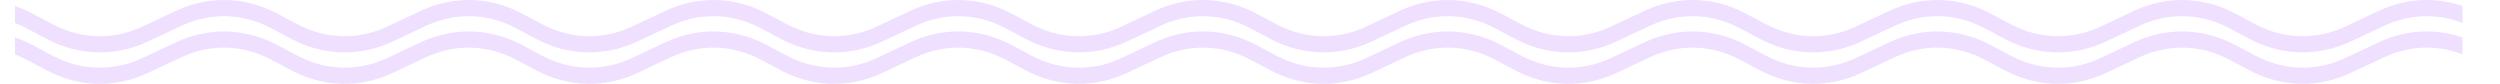 <svg width="328" height="11" viewBox="0 0 328 11" fill="none" xmlns="http://www.w3.org/2000/svg">
<g clip-path="url(#clip0_2900_7257)">
<path d="M312.131 1.406L307.661 3.504C305.805 4.374 303.811 4.797 301.803 4.746C299.794 4.698 297.815 4.177 295.992 3.216L293.191 1.734C291.134 0.65 288.902 0.061 286.635 0.005C284.368 -0.051 282.115 0.427 280.018 1.408L275.549 3.504C273.703 4.369 271.719 4.792 269.723 4.746H269.689L269.476 4.735C267.541 4.657 265.639 4.14 263.883 3.216L261.078 1.734C259.022 0.65 256.789 0.061 254.522 0.005C252.255 -0.051 250.002 0.427 247.906 1.408L243.436 3.504C241.58 4.373 239.585 4.796 237.577 4.746C235.57 4.697 233.593 4.176 231.772 3.216L228.966 1.734C226.909 0.65 224.677 0.061 222.41 0.005C220.142 -0.051 217.89 0.427 215.793 1.408L211.324 3.504C209.467 4.373 207.472 4.796 205.465 4.746C203.457 4.697 201.48 4.176 199.659 3.216L196.853 1.734C194.796 0.65 192.564 0.061 190.297 0.005C188.03 -0.051 185.777 0.427 183.681 1.408L179.211 3.504C177.355 4.373 175.36 4.796 173.352 4.746C171.344 4.697 169.368 4.176 167.546 3.216L164.74 1.734C164.024 1.357 163.285 1.039 162.528 0.783C158.92 -0.446 155.05 -0.227 151.568 1.404L147.098 3.504C145.243 4.374 143.248 4.797 141.24 4.746C139.231 4.698 137.252 4.177 135.429 3.216L132.628 1.734C130.571 0.65 128.339 0.061 126.072 0.005C123.805 -0.051 121.552 0.427 119.456 1.408L114.986 3.504C113.14 4.369 111.156 4.792 109.16 4.746H109.126L108.913 4.735C106.978 4.657 105.076 4.14 103.32 3.216L100.515 1.734C98.459 0.65 96.226 0.061 93.959 0.005C91.692 -0.051 89.439 0.427 87.343 1.408L82.873 3.504C81.017 4.373 79.022 4.796 77.014 4.746C75.007 4.697 73.03 4.176 71.209 3.216L68.403 1.734C66.346 0.65 64.114 0.061 61.847 0.005C59.58 -0.051 57.327 0.427 55.23 1.408L50.761 3.504C48.904 4.373 46.91 4.796 44.902 4.746C42.894 4.697 40.917 4.176 39.096 3.216L36.29 1.734C34.234 0.65 32.001 0.061 29.734 0.005C27.467 -0.051 25.214 0.427 23.118 1.408L18.648 3.504C16.792 4.373 14.797 4.796 12.789 4.746C10.781 4.697 8.805 4.176 6.984 3.216L4.178 1.734C3.461 1.357 2.722 1.039 1.965 0.783L1.965 3.011C2.449 3.198 2.923 3.414 3.387 3.658L6.193 5.141C8.25 6.225 10.482 6.814 12.749 6.87C15.016 6.926 17.269 6.449 19.365 5.467L23.832 3.37C25.688 2.502 27.683 2.079 29.691 2.128C31.698 2.178 33.675 2.699 35.496 3.658L38.303 5.141C40.359 6.225 42.591 6.814 44.858 6.87C47.126 6.926 49.379 6.449 51.475 5.467L55.944 3.37C57.801 2.502 59.796 2.079 61.803 2.128C63.811 2.178 65.788 2.699 67.609 3.658L70.415 5.141C72.472 6.225 74.704 6.814 76.971 6.87C79.238 6.926 81.491 6.449 83.587 5.467L88.057 3.37C89.913 2.502 91.908 2.079 93.916 2.128C95.924 2.178 97.9 2.699 99.722 3.658L102.528 5.141C106.416 7.191 110.857 7.433 114.9 5.816C115.169 5.708 115.436 5.593 115.7 5.469L120.17 3.37C122.026 2.502 124.021 2.079 126.029 2.128C128.036 2.178 130.013 2.699 131.834 3.658L134.64 5.141C134.908 5.283 135.177 5.414 135.448 5.538C135.533 5.577 135.62 5.61 135.708 5.648C135.894 5.729 136.081 5.809 136.269 5.882C136.374 5.924 136.48 5.958 136.585 5.996C136.758 6.057 136.929 6.121 137.104 6.17C137.217 6.205 137.332 6.236 137.445 6.269C137.613 6.319 137.78 6.368 137.948 6.411L138.304 6.494C138.469 6.531 138.636 6.569 138.801 6.602L139.167 6.664C139.332 6.692 139.497 6.718 139.661 6.741L140.034 6.782C140.197 6.8 140.361 6.815 140.526 6.827L140.902 6.848C141.066 6.848 141.229 6.86 141.392 6.862H141.555C141.636 6.862 141.719 6.862 141.8 6.862C141.933 6.862 142.064 6.862 142.197 6.852C142.33 6.841 142.48 6.836 142.622 6.826C142.765 6.815 142.886 6.807 143.016 6.793C143.145 6.779 143.303 6.76 143.445 6.741C143.587 6.722 143.704 6.708 143.832 6.687C143.961 6.666 144.123 6.637 144.268 6.609C144.413 6.581 144.519 6.562 144.643 6.536C144.795 6.503 144.948 6.465 145.089 6.428C145.21 6.397 145.329 6.369 145.448 6.336C145.601 6.293 145.754 6.245 145.907 6.196C146.019 6.161 146.13 6.13 146.241 6.092C146.413 6.033 146.585 5.969 146.756 5.903C146.846 5.868 146.938 5.837 147.028 5.8C147.289 5.696 147.548 5.584 147.806 5.462L152.282 3.37C152.516 3.26 152.751 3.158 152.989 3.063C156.57 1.633 160.502 1.846 163.947 3.658L166.753 5.141C168.809 6.225 171.042 6.814 173.309 6.87C175.576 6.926 177.829 6.449 179.925 5.467L184.395 3.37C186.251 2.502 188.246 2.079 190.254 2.128C192.261 2.178 194.238 2.699 196.059 3.658L198.865 5.141C200.922 6.225 203.154 6.814 205.421 6.87C207.689 6.926 209.941 6.449 212.038 5.467L216.507 3.37C218.364 2.502 220.359 2.079 222.366 2.128C224.374 2.178 226.351 2.699 228.172 3.658L230.978 5.141C233.035 6.225 235.267 6.814 237.534 6.87C239.801 6.926 242.054 6.449 244.15 5.467L248.62 3.37C250.476 2.502 252.471 2.079 254.479 2.128C256.486 2.178 258.463 2.699 260.284 3.658L263.091 5.141C266.979 7.191 271.419 7.433 275.463 5.816C275.732 5.708 275.999 5.593 276.263 5.469L280.733 3.37C282.589 2.502 284.584 2.079 286.591 2.128C288.599 2.178 290.576 2.699 292.397 3.658L295.203 5.141C295.471 5.283 295.74 5.414 296.01 5.538C296.096 5.577 296.183 5.61 296.27 5.648C296.457 5.729 296.644 5.809 296.832 5.882C296.937 5.924 297.043 5.958 297.148 5.996C297.321 6.057 297.492 6.121 297.667 6.17C297.78 6.205 297.894 6.236 298.008 6.269C298.176 6.319 298.342 6.368 298.511 6.411L298.867 6.494C299.032 6.531 299.199 6.569 299.364 6.602L299.729 6.664C299.895 6.692 300.06 6.718 300.223 6.741L300.596 6.782C300.76 6.8 300.924 6.815 301.089 6.827C301.214 6.836 301.34 6.841 301.465 6.848C301.629 6.848 301.792 6.86 301.954 6.862H302.118C302.199 6.862 302.282 6.862 302.363 6.862C302.496 6.862 302.627 6.862 302.76 6.852C302.893 6.841 303.043 6.836 303.185 6.826C303.328 6.815 303.448 6.807 303.578 6.793C303.708 6.779 303.866 6.76 304.008 6.741C304.15 6.722 304.266 6.708 304.395 6.687C304.523 6.666 304.685 6.637 304.831 6.609C304.976 6.581 305.082 6.562 305.205 6.536C305.358 6.503 305.511 6.465 305.652 6.428C305.773 6.397 305.892 6.369 306.011 6.336C306.164 6.293 306.317 6.245 306.47 6.196C306.582 6.161 306.693 6.13 306.803 6.092C306.976 6.033 307.147 5.969 307.319 5.903C307.409 5.868 307.501 5.837 307.591 5.8C307.853 5.696 308.112 5.584 308.369 5.462L312.845 3.37C313.08 3.26 313.315 3.158 313.552 3.063C316.635 1.829 319.994 1.81 323.087 3.011V0.785C319.48 -0.444 315.609 -0.225 312.128 1.406H312.131Z" fill="#F0E0FF"/>
</g>
<g clip-path="url(#clip1_2900_7257)">
<path d="M312.131 5.531L307.661 7.629C305.805 8.499 303.811 8.922 301.803 8.871C299.794 8.823 297.815 8.302 295.992 7.341L293.191 5.859C291.134 4.775 288.902 4.186 286.635 4.13C284.368 4.074 282.115 4.552 280.018 5.533L275.549 7.629C273.703 8.494 271.719 8.917 269.723 8.871H269.689L269.476 8.86C267.541 8.782 265.639 8.265 263.883 7.341L261.078 5.859C259.022 4.775 256.789 4.186 254.522 4.13C252.255 4.074 250.002 4.552 247.906 5.533L243.436 7.629C241.58 8.498 239.585 8.921 237.577 8.871C235.57 8.822 233.593 8.301 231.772 7.341L228.966 5.859C226.909 4.775 224.677 4.186 222.41 4.13C220.142 4.074 217.89 4.552 215.793 5.533L211.324 7.629C209.467 8.498 207.472 8.921 205.465 8.871C203.457 8.822 201.48 8.301 199.659 7.341L196.853 5.859C194.796 4.775 192.564 4.186 190.297 4.13C188.03 4.074 185.777 4.552 183.681 5.533L179.211 7.629C177.355 8.498 175.36 8.921 173.352 8.871C171.344 8.822 169.368 8.301 167.546 7.341L164.74 5.859C164.024 5.482 163.285 5.164 162.528 4.908C158.92 3.679 155.05 3.898 151.568 5.529L147.098 7.629C145.243 8.499 143.248 8.922 141.24 8.871C139.231 8.823 137.252 8.302 135.429 7.341L132.628 5.859C130.571 4.775 128.339 4.186 126.072 4.13C123.805 4.074 121.552 4.552 119.456 5.533L114.986 7.629C113.14 8.494 111.156 8.917 109.16 8.871H109.126L108.913 8.86C106.978 8.782 105.076 8.265 103.32 7.341L100.515 5.859C98.459 4.775 96.226 4.186 93.959 4.13C91.692 4.074 89.439 4.552 87.343 5.533L82.873 7.629C81.017 8.498 79.022 8.921 77.014 8.871C75.007 8.822 73.03 8.301 71.209 7.341L68.403 5.859C66.346 4.775 64.114 4.186 61.847 4.13C59.58 4.074 57.327 4.552 55.23 5.533L50.761 7.629C48.904 8.498 46.91 8.921 44.902 8.871C42.894 8.822 40.917 8.301 39.096 7.341L36.29 5.859C34.234 4.775 32.001 4.186 29.734 4.13C27.467 4.074 25.214 4.552 23.118 5.533L18.648 7.629C16.792 8.498 14.797 8.921 12.789 8.871C10.781 8.822 8.805 8.301 6.984 7.341L4.178 5.859C3.461 5.482 2.722 5.164 1.965 4.908L1.965 7.136C2.449 7.323 2.923 7.539 3.387 7.783L6.193 9.266C8.25 10.35 10.482 10.939 12.749 10.995C15.016 11.051 17.269 10.574 19.365 9.592L23.832 7.495C25.688 6.627 27.683 6.204 29.691 6.253C31.698 6.303 33.675 6.824 35.496 7.783L38.303 9.266C40.359 10.35 42.591 10.939 44.858 10.995C47.126 11.051 49.379 10.574 51.475 9.592L55.944 7.495C57.801 6.627 59.796 6.204 61.803 6.253C63.811 6.303 65.788 6.824 67.609 7.783L70.415 9.266C72.472 10.35 74.704 10.939 76.971 10.995C79.238 11.051 81.491 10.574 83.587 9.592L88.057 7.495C89.913 6.627 91.908 6.204 93.916 6.253C95.924 6.303 97.9 6.824 99.722 7.783L102.528 9.266C106.416 11.316 110.857 11.558 114.9 9.941C115.169 9.833 115.436 9.718 115.7 9.594L120.17 7.495C122.026 6.627 124.021 6.204 126.029 6.253C128.036 6.303 130.013 6.824 131.834 7.783L134.64 9.266C134.908 9.408 135.177 9.539 135.448 9.663C135.533 9.702 135.62 9.735 135.708 9.773C135.894 9.854 136.081 9.934 136.269 10.007C136.374 10.049 136.48 10.083 136.585 10.121C136.758 10.182 136.929 10.246 137.104 10.295C137.217 10.33 137.332 10.361 137.445 10.394C137.613 10.444 137.78 10.493 137.948 10.536L138.304 10.619C138.469 10.656 138.636 10.694 138.801 10.727L139.167 10.789C139.332 10.817 139.497 10.843 139.661 10.866L140.034 10.907C140.197 10.925 140.361 10.94 140.526 10.952L140.902 10.973C141.066 10.973 141.229 10.985 141.392 10.987H141.555C141.636 10.987 141.719 10.987 141.8 10.987C141.933 10.987 142.064 10.987 142.197 10.977C142.33 10.966 142.48 10.961 142.622 10.951C142.765 10.94 142.886 10.932 143.016 10.918C143.145 10.904 143.303 10.885 143.445 10.866C143.587 10.847 143.704 10.833 143.832 10.812C143.961 10.791 144.123 10.762 144.268 10.734C144.413 10.706 144.519 10.687 144.643 10.661C144.795 10.628 144.948 10.59 145.089 10.553C145.21 10.522 145.329 10.494 145.448 10.461C145.601 10.418 145.754 10.37 145.907 10.321C146.019 10.286 146.13 10.255 146.241 10.217C146.413 10.158 146.585 10.094 146.756 10.028C146.846 9.993 146.938 9.962 147.028 9.925C147.289 9.821 147.548 9.709 147.806 9.587L152.282 7.495C152.516 7.385 152.751 7.283 152.989 7.188C156.57 5.758 160.502 5.971 163.947 7.783L166.753 9.266C168.809 10.35 171.042 10.939 173.309 10.995C175.576 11.051 177.829 10.574 179.925 9.592L184.395 7.495C186.251 6.627 188.246 6.204 190.254 6.253C192.261 6.303 194.238 6.824 196.059 7.783L198.865 9.266C200.922 10.35 203.154 10.939 205.421 10.995C207.689 11.051 209.941 10.574 212.038 9.592L216.507 7.495C218.364 6.627 220.359 6.204 222.366 6.253C224.374 6.303 226.351 6.824 228.172 7.783L230.978 9.266C233.035 10.35 235.267 10.939 237.534 10.995C239.801 11.051 242.054 10.574 244.15 9.592L248.62 7.495C250.476 6.627 252.471 6.204 254.479 6.253C256.486 6.303 258.463 6.824 260.284 7.783L263.091 9.266C266.979 11.316 271.419 11.558 275.463 9.941C275.732 9.833 275.999 9.718 276.263 9.594L280.733 7.495C282.589 6.627 284.584 6.204 286.591 6.253C288.599 6.303 290.576 6.824 292.397 7.783L295.203 9.266C295.471 9.408 295.74 9.539 296.01 9.663C296.096 9.702 296.183 9.735 296.27 9.773C296.457 9.854 296.644 9.934 296.832 10.007C296.937 10.049 297.043 10.083 297.148 10.121C297.321 10.182 297.492 10.246 297.667 10.295C297.78 10.33 297.894 10.361 298.008 10.394C298.176 10.444 298.342 10.493 298.511 10.536L298.867 10.619C299.032 10.656 299.199 10.694 299.364 10.727L299.729 10.789C299.895 10.817 300.06 10.843 300.223 10.866L300.596 10.907C300.76 10.925 300.924 10.94 301.089 10.952C301.214 10.961 301.34 10.966 301.465 10.973C301.629 10.973 301.792 10.985 301.954 10.987H302.118C302.199 10.987 302.282 10.987 302.363 10.987C302.496 10.987 302.627 10.987 302.76 10.977C302.893 10.966 303.043 10.961 303.185 10.951C303.328 10.94 303.448 10.932 303.578 10.918C303.708 10.904 303.866 10.885 304.008 10.866C304.15 10.847 304.266 10.833 304.395 10.812C304.523 10.791 304.685 10.762 304.831 10.734C304.976 10.706 305.082 10.687 305.205 10.661C305.358 10.628 305.511 10.59 305.652 10.553C305.773 10.522 305.892 10.494 306.011 10.461C306.164 10.418 306.317 10.37 306.47 10.321C306.582 10.286 306.693 10.255 306.803 10.217C306.976 10.158 307.147 10.094 307.319 10.028C307.409 9.993 307.501 9.962 307.591 9.925C307.853 9.821 308.112 9.709 308.369 9.587L312.845 7.495C313.08 7.385 313.315 7.283 313.552 7.188C316.635 5.954 319.994 5.935 323.087 7.136V4.91C319.48 3.681 315.609 3.9 312.128 5.531H312.131Z" fill="#F0E0FF"/>
</g>
<defs>
<clipPath id="clip0_2900_7257">
<rect width="328" height="6.875" fill="white"/>
</clipPath>
<clipPath id="clip1_2900_7257">
<rect width="328" height="6.875" fill="white" transform="translate(0 4.125)"/>
</clipPath>
</defs>
</svg>
